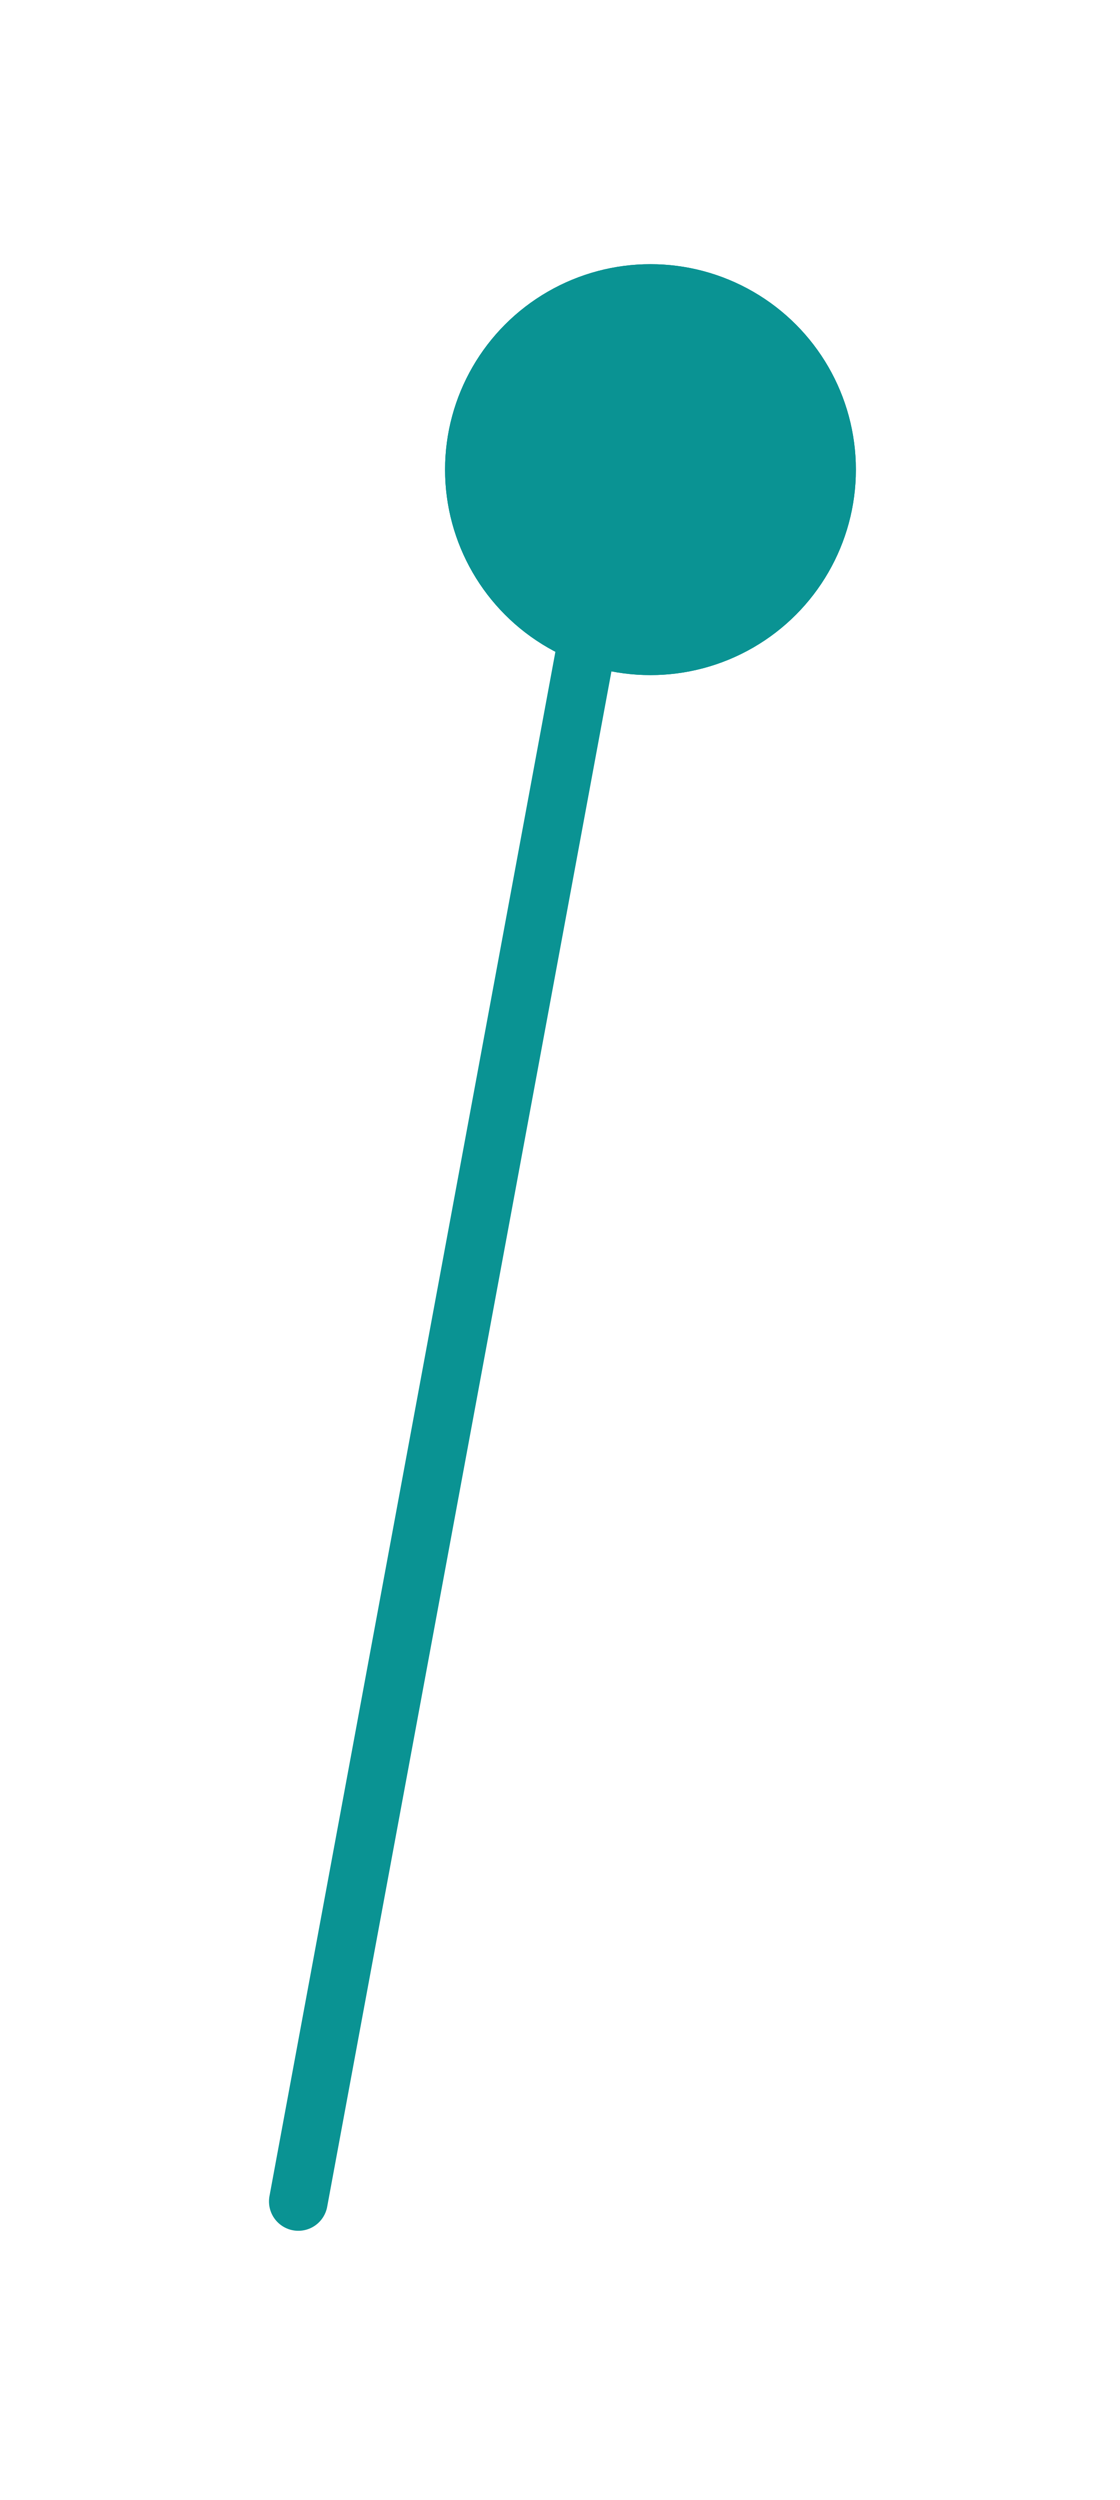 <svg xmlns="http://www.w3.org/2000/svg" width="19.083" height="42.583" viewBox="0 0 19.083 42.583">
    <defs>
        <filter id="prefix__선_4" width="15.165" height="37.165" x="0" y="5.417" filterUnits="userSpaceOnUse">
            <feOffset dx="3" dy="3"/>
            <feGaussianBlur result="blur" stdDeviation="1.5"/>
            <feFlood flood-opacity=".502"/>
            <feComposite in2="blur" operator="in"/>
            <feComposite in="SourceGraphic"/>
        </filter>
        <filter id="prefix__타원_77" width="16" height="16" x="3.083" y="0" filterUnits="userSpaceOnUse">
            <feOffset dx="3" dy="3"/>
            <feGaussianBlur result="blur-2" stdDeviation="1.5"/>
            <feFlood flood-opacity=".502"/>
            <feComposite in2="blur-2" operator="in"/>
            <feComposite in="SourceGraphic"/>
        </filter>
    </defs>
    <g id="prefix___11_line" data-name="11_line">
        <g filter="url(#prefix__선_4)" transform="translate(-97.417 -116) translate(97.42 116)">
            <path id="prefix__선_4-2" fill="none" stroke="#0a9393" stroke-linecap="round" d="M0 27L5 0" data-name="선 4" transform="translate(2.08 7.5)"/>
        </g>
        <g filter="url(#prefix__타원_77)" transform="translate(-97.417 -116) translate(97.42 116)">
            <g id="prefix__타원_77-2" fill="#0a9393" stroke="#0a9393" data-name="타원 77" transform="translate(4.58 1.5)">
                <circle cx="3.5" cy="3.5" r="3.5" stroke="none"/>
                <circle cx="3.5" cy="3.5" r="3" fill="none"/>
            </g>
        </g>
    </g>
</svg>
